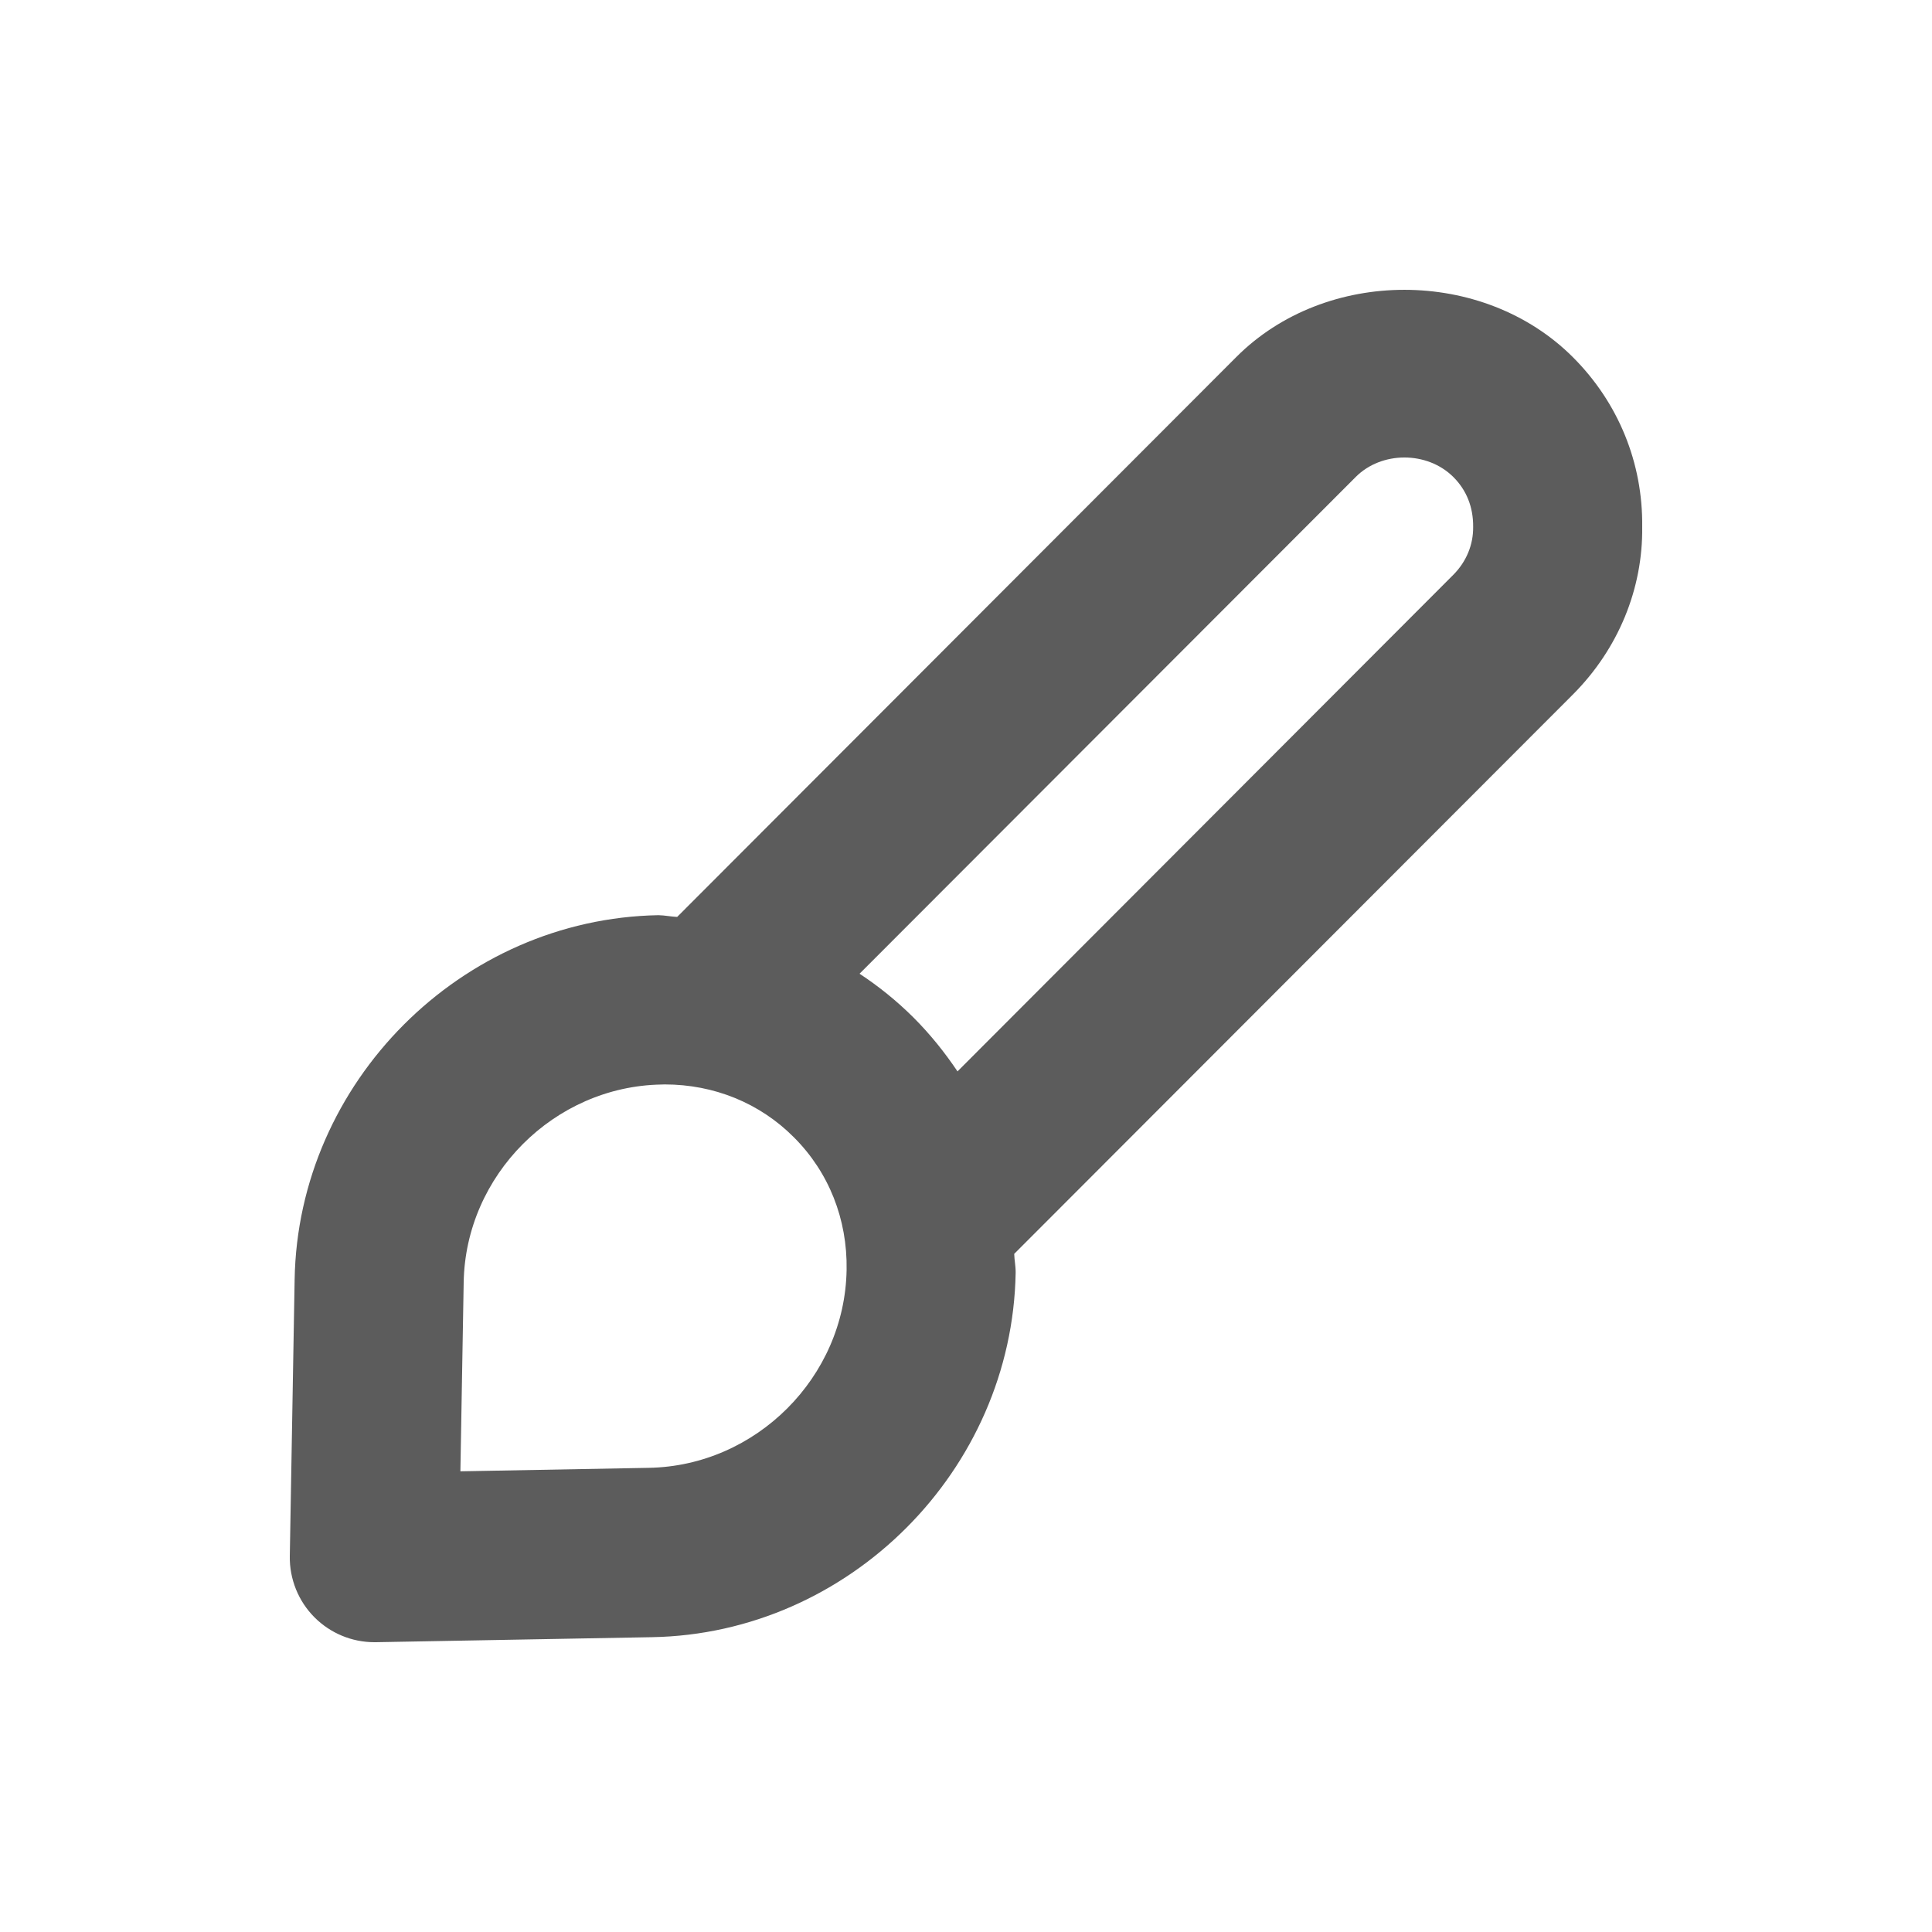<svg width="20" height="20" viewBox="0 0 20 20" fill="none" xmlns="http://www.w3.org/2000/svg">
<path fill-rule="evenodd" clip-rule="evenodd" d="M15.045 5.95L9.912 11.091C9.779 10.893 9.628 10.705 9.456 10.533C9.283 10.361 9.096 10.21 8.898 10.08L14.034 4.938C14.301 4.669 14.775 4.668 15.046 4.939C15.18 5.073 15.252 5.248 15.25 5.455C15.252 5.64 15.179 5.815 15.045 5.95ZM6.715 15.195L4.766 15.231L4.8 13.276C4.818 12.166 5.736 11.246 6.846 11.227C6.858 11.227 6.869 11.226 6.881 11.226C7.392 11.226 7.866 11.419 8.218 11.773C8.58 12.134 8.773 12.621 8.764 13.145C8.746 14.257 7.826 15.176 6.715 15.195ZM17 5.455C17.008 4.792 16.753 4.168 16.283 3.698C15.354 2.769 13.724 2.766 12.796 3.698L7.01 9.492C6.944 9.489 6.881 9.475 6.816 9.474C4.774 9.51 3.084 11.203 3.05 13.246L3 16.109C2.996 16.346 3.089 16.576 3.256 16.743C3.421 16.908 3.644 17 3.875 17H3.892L6.749 16.948C8.79 16.912 10.479 15.22 10.514 13.175C10.515 13.109 10.501 13.047 10.499 12.98L16.282 7.19C16.753 6.718 17.008 6.094 17 5.455Z" fill="#5C5C5C"/>
</svg>
